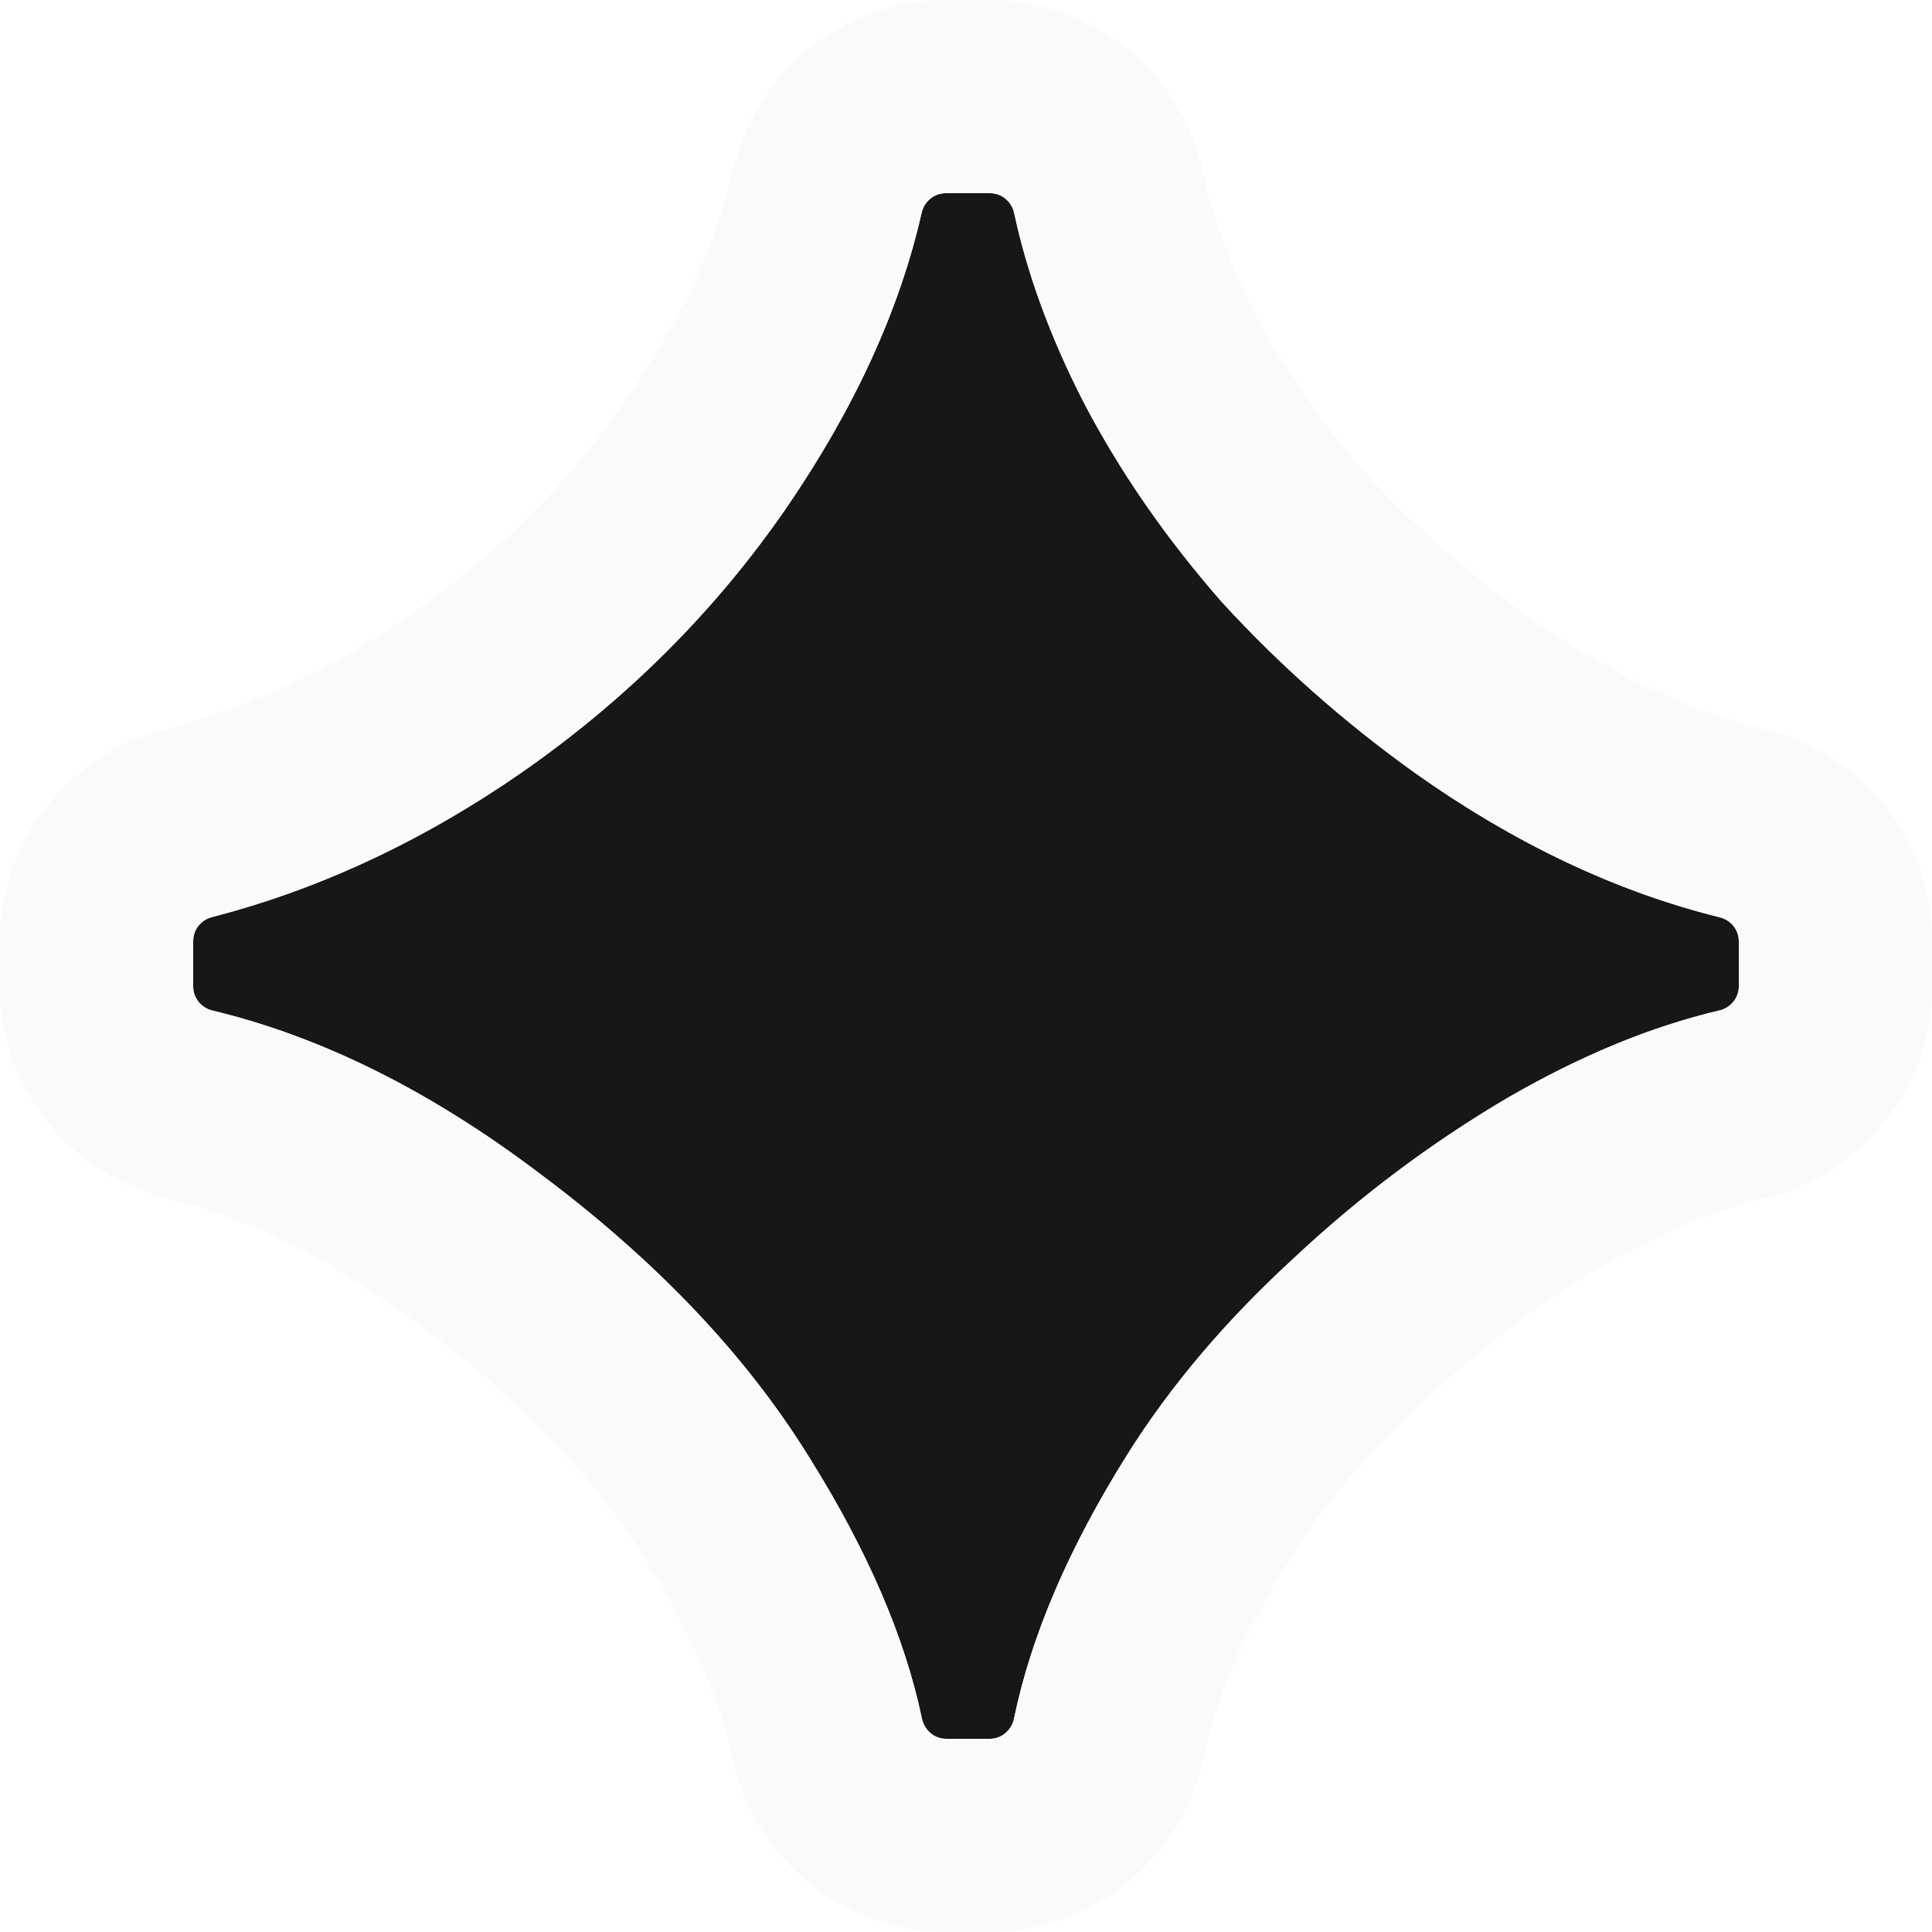 <svg width="80" height="80" viewBox="0 0 80 80" fill="none" xmlns="http://www.w3.org/2000/svg">
<g filter="url(#filter0_n_391_572)">
<path d="M39.178 72C38.69 72 38.276 71.648 38.176 71.17C37.471 67.795 35.912 64.183 33.5 60.333C30.889 56.111 27.167 52.194 22.333 48.583C17.82 45.172 13.306 42.926 8.792 41.844C8.332 41.734 8 41.328 8 40.854V38.959C8 38.495 8.32 38.093 8.769 37.977C13.214 36.829 17.486 34.837 21.583 32C25.972 28.944 29.639 25.278 32.583 21C35.395 16.887 37.255 12.822 38.164 8.806C38.269 8.34 38.679 8 39.157 8H40.997C41.481 8 41.894 8.347 41.995 8.82C42.534 11.34 43.48 13.928 44.833 16.583C46.333 19.472 48.25 22.25 50.583 24.917C52.972 27.528 55.639 29.889 58.583 32C62.72 34.933 66.932 36.927 71.217 37.984C71.673 38.097 72 38.501 72 38.971V40.847C72 41.324 71.663 41.732 71.199 41.841C68.392 42.5 65.492 43.692 62.5 45.417C59.278 47.306 56.278 49.556 53.5 52.167C50.722 54.722 48.444 57.417 46.667 60.25C44.252 64.103 42.693 67.742 41.988 71.168C41.89 71.646 41.475 72 40.986 72H39.178Z" fill="#171717"/>
<path d="M40.997 4L41.226 4.005C43.492 4.106 45.321 5.704 45.857 7.774L45.906 7.982L45.996 8.384C46.464 10.389 47.248 12.507 48.384 14.74L48.639 15.224C49.937 17.629 51.578 19.976 53.578 22.264C55.76 24.642 58.197 26.799 60.897 28.736C64.685 31.422 68.443 33.18 72.175 34.101C74.358 34.639 76 36.6 76 38.971V40.847C76 43.258 74.308 45.219 72.114 45.734C69.753 46.289 67.216 47.316 64.497 48.883L64.496 48.882C61.547 50.613 58.796 52.678 56.239 55.081C56.229 55.091 56.218 55.101 56.208 55.11C53.659 57.455 51.621 59.88 50.055 62.376C47.822 65.939 46.49 69.133 45.906 71.974C45.443 74.224 43.462 76 40.986 76H39.179C36.708 76 34.729 74.231 34.261 71.988C33.678 69.197 32.347 66.026 30.11 62.457C30.106 62.45 30.102 62.444 30.098 62.438C27.801 58.723 24.455 55.162 19.939 51.788C19.934 51.784 19.928 51.779 19.922 51.774C15.754 48.624 11.734 46.662 7.86 45.734C5.668 45.209 4 43.245 4 40.855V38.959C4 36.62 5.603 34.663 7.769 34.103L8.509 33.903C12.197 32.858 15.792 31.143 19.298 28.717C23.304 25.928 26.625 22.602 29.288 18.732C31.869 14.954 33.486 11.353 34.262 7.924C34.764 5.705 36.738 4 39.157 4H40.997Z" stroke="#FAFAFA" stroke-width="8" stroke-linejoin="round"/>
</g>
<defs>
<filter id="filter0_n_391_572" x="0" y="0" width="80" height="80" filterUnits="userSpaceOnUse" color-interpolation-filters="sRGB">
<feFlood flood-opacity="0" result="BackgroundImageFix"/>
<feBlend mode="normal" in="SourceGraphic" in2="BackgroundImageFix" result="shape"/>
<feTurbulence type="fractalNoise" baseFrequency="2 2" stitchTiles="stitch" numOctaves="3" result="noise" seed="2374" />
<feComponentTransfer in="noise" result="coloredNoise1">
<feFuncR type="linear" slope="2" intercept="-0.5" />
<feFuncG type="linear" slope="2" intercept="-0.5" />
<feFuncB type="linear" slope="2" intercept="-0.5" />
<feFuncA type="discrete" tableValues="1 1 1 1 1 1 1 1 1 1 1 1 1 1 1 1 1 1 1 1 1 1 1 1 1 1 1 1 1 1 1 1 1 1 1 1 1 1 1 1 1 1 1 1 1 1 1 1 1 1 1 0 0 0 0 0 0 0 0 0 0 0 0 0 0 0 0 0 0 0 0 0 0 0 0 0 0 0 0 0 0 0 0 0 0 0 0 0 0 0 0 0 0 0 0 0 0 0 0 0 "/>
</feComponentTransfer>
<feComposite operator="in" in2="shape" in="coloredNoise1" result="noise1Clipped" />
<feComponentTransfer in="noise1Clipped" result="color1">
<feFuncA type="table" tableValues="0 0.15" />
</feComponentTransfer>
<feMerge result="effect1_noise_391_572">
<feMergeNode in="shape" />
<feMergeNode in="color1" />
</feMerge>
</filter>
</defs>
</svg>
